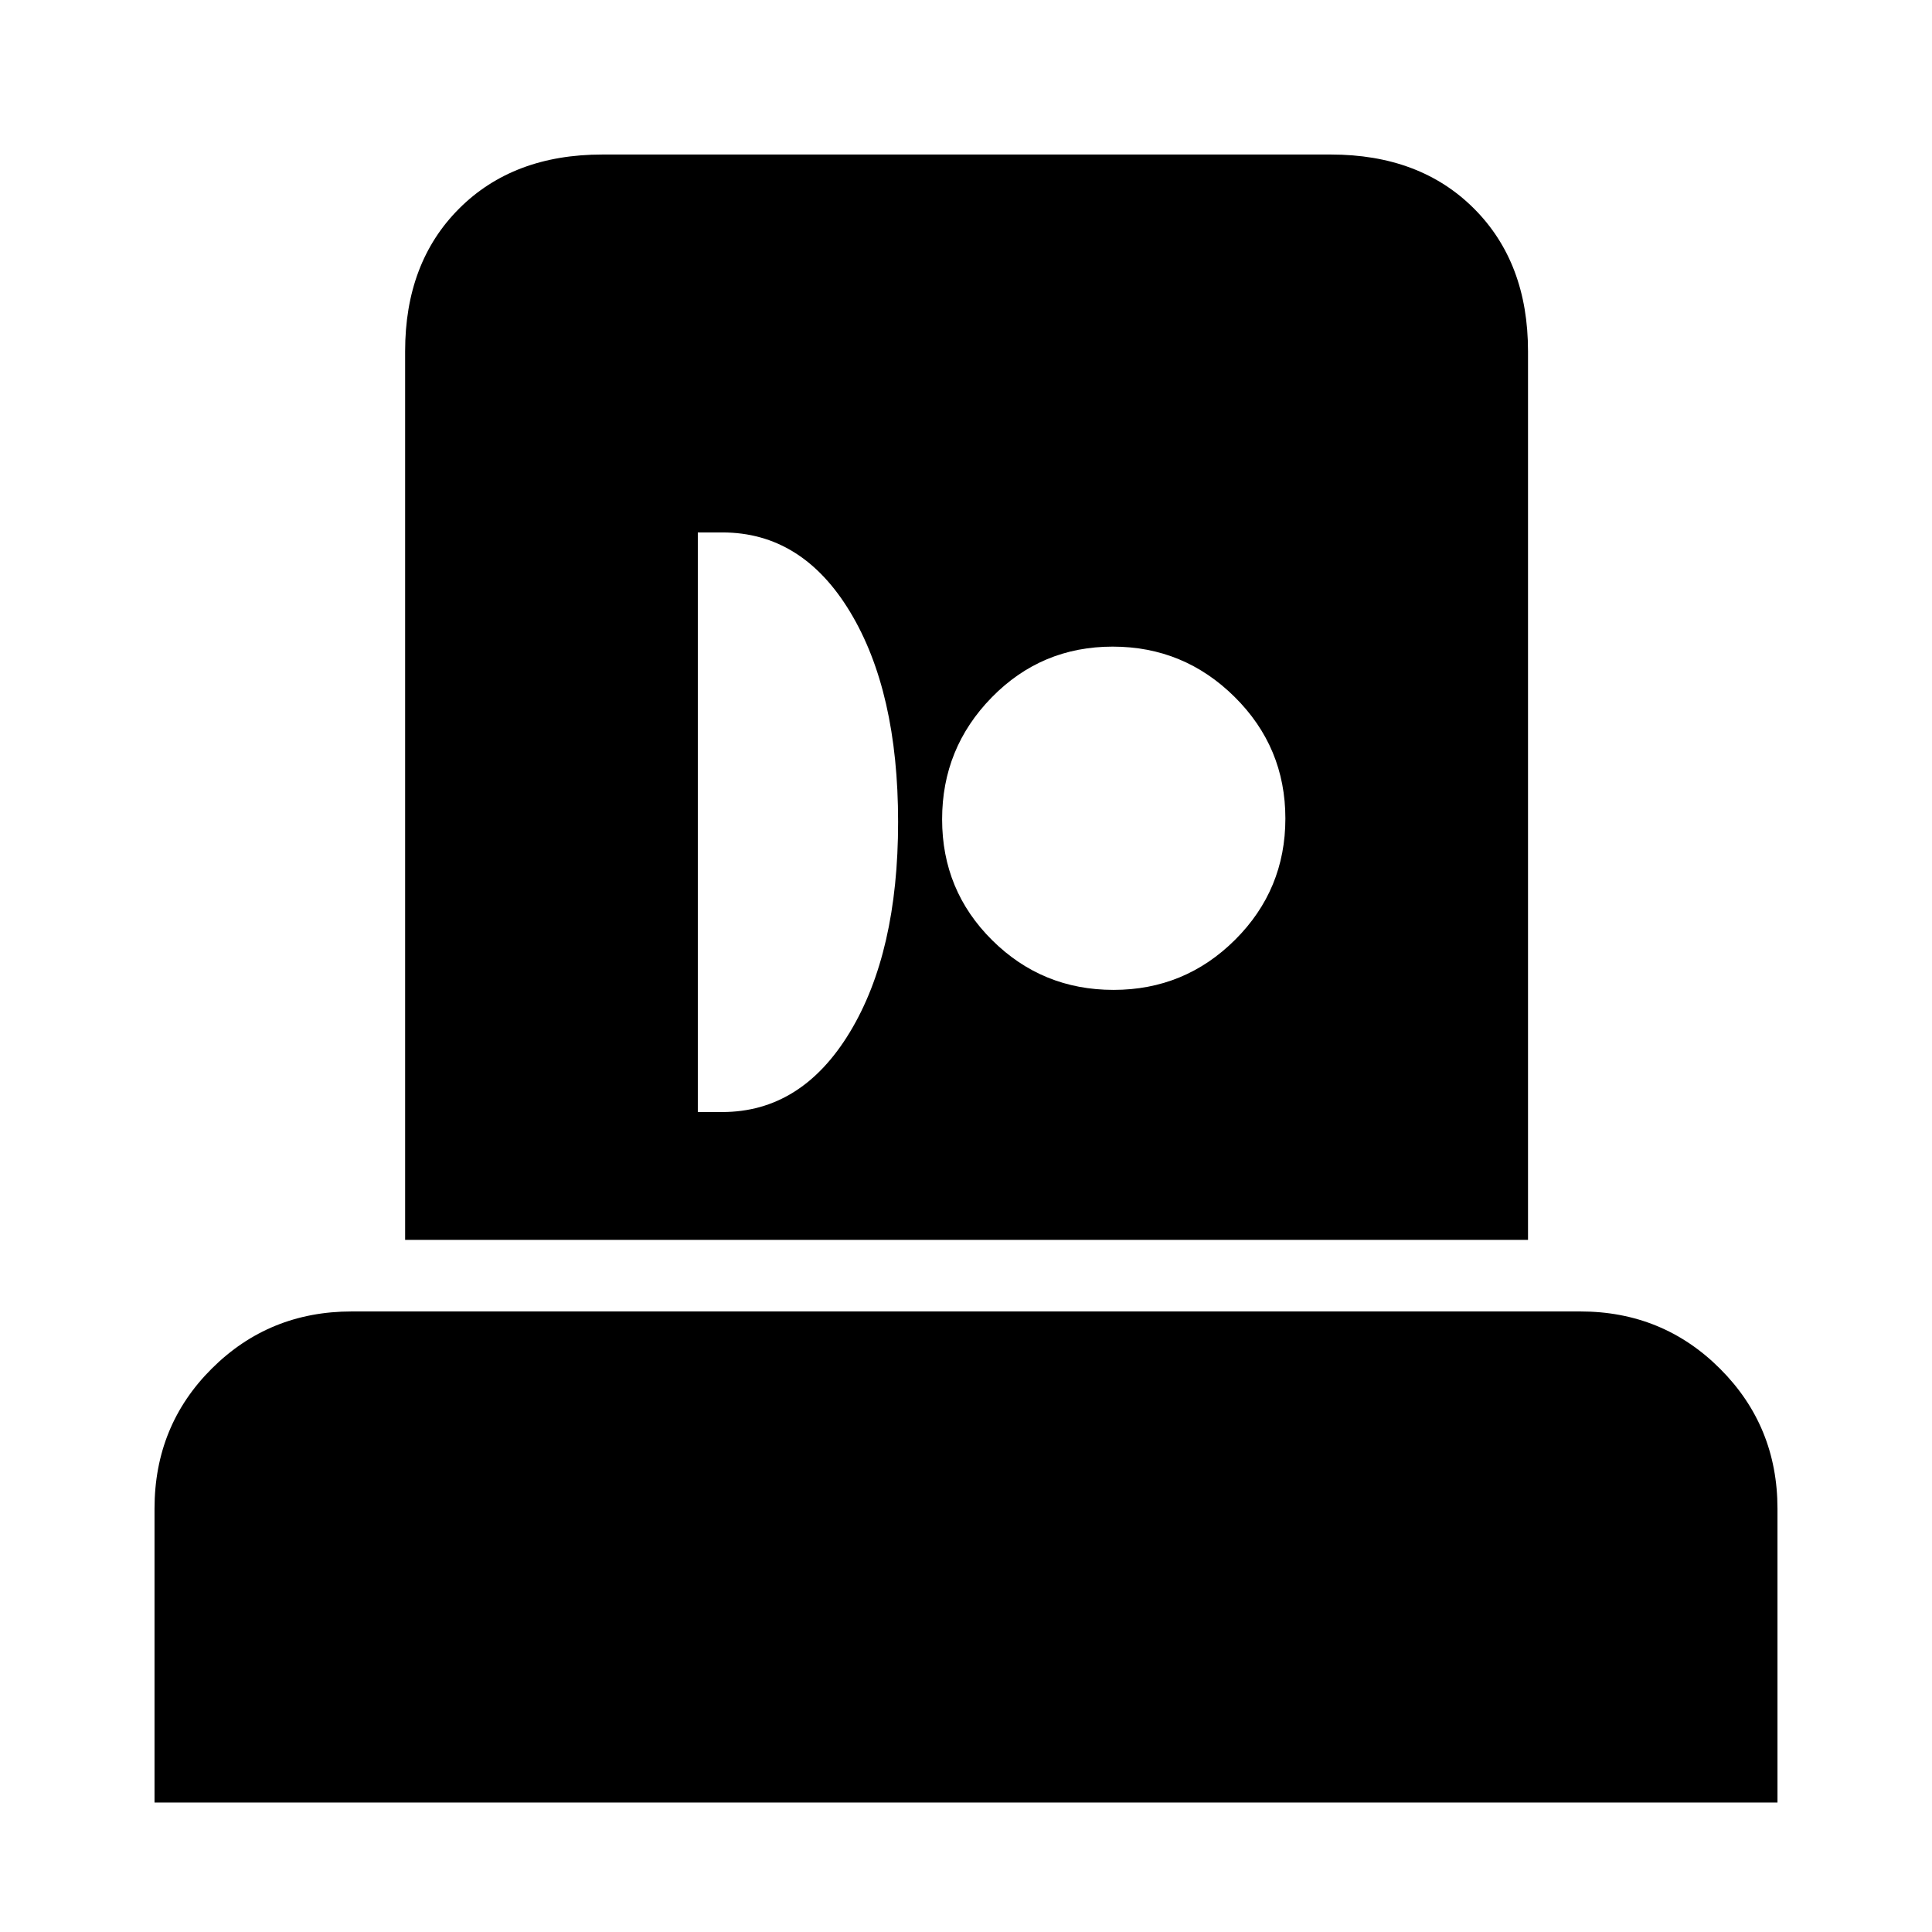 <svg xmlns="http://www.w3.org/2000/svg" height="20" viewBox="0 -960 960 960" width="20"><path d="M76.782-64.346v-146.002q0-41.304 28.498-69.653 28.498-28.348 69.503-28.348h610.434q41.005 0 69.503 28.498 28.498 28.499 28.498 69.503v146.002H76.782Zm124.522-279.567v-441.572q0-44.037 26.848-70.885 26.848-26.848 71.153-26.848H661.26q44.305 0 71.153 26.848 26.849 26.848 26.849 70.885v441.572H201.304Zm145.436-63.522h12.118q39.403 0 63.403-39.638t24-104.5q0-64.862-23.85-104.362t-63.45-39.5H346.74v288Zm206.563-60.695q35.4 0 60.397-24.886 24.996-24.887 24.996-60.287T613.487-613.7q-25.209-24.996-60.609-24.996-35.4 0-60.074 25.209t-24.674 60.609q0 35.4 24.886 60.074 24.887 24.674 60.287 24.674Z"/></svg>